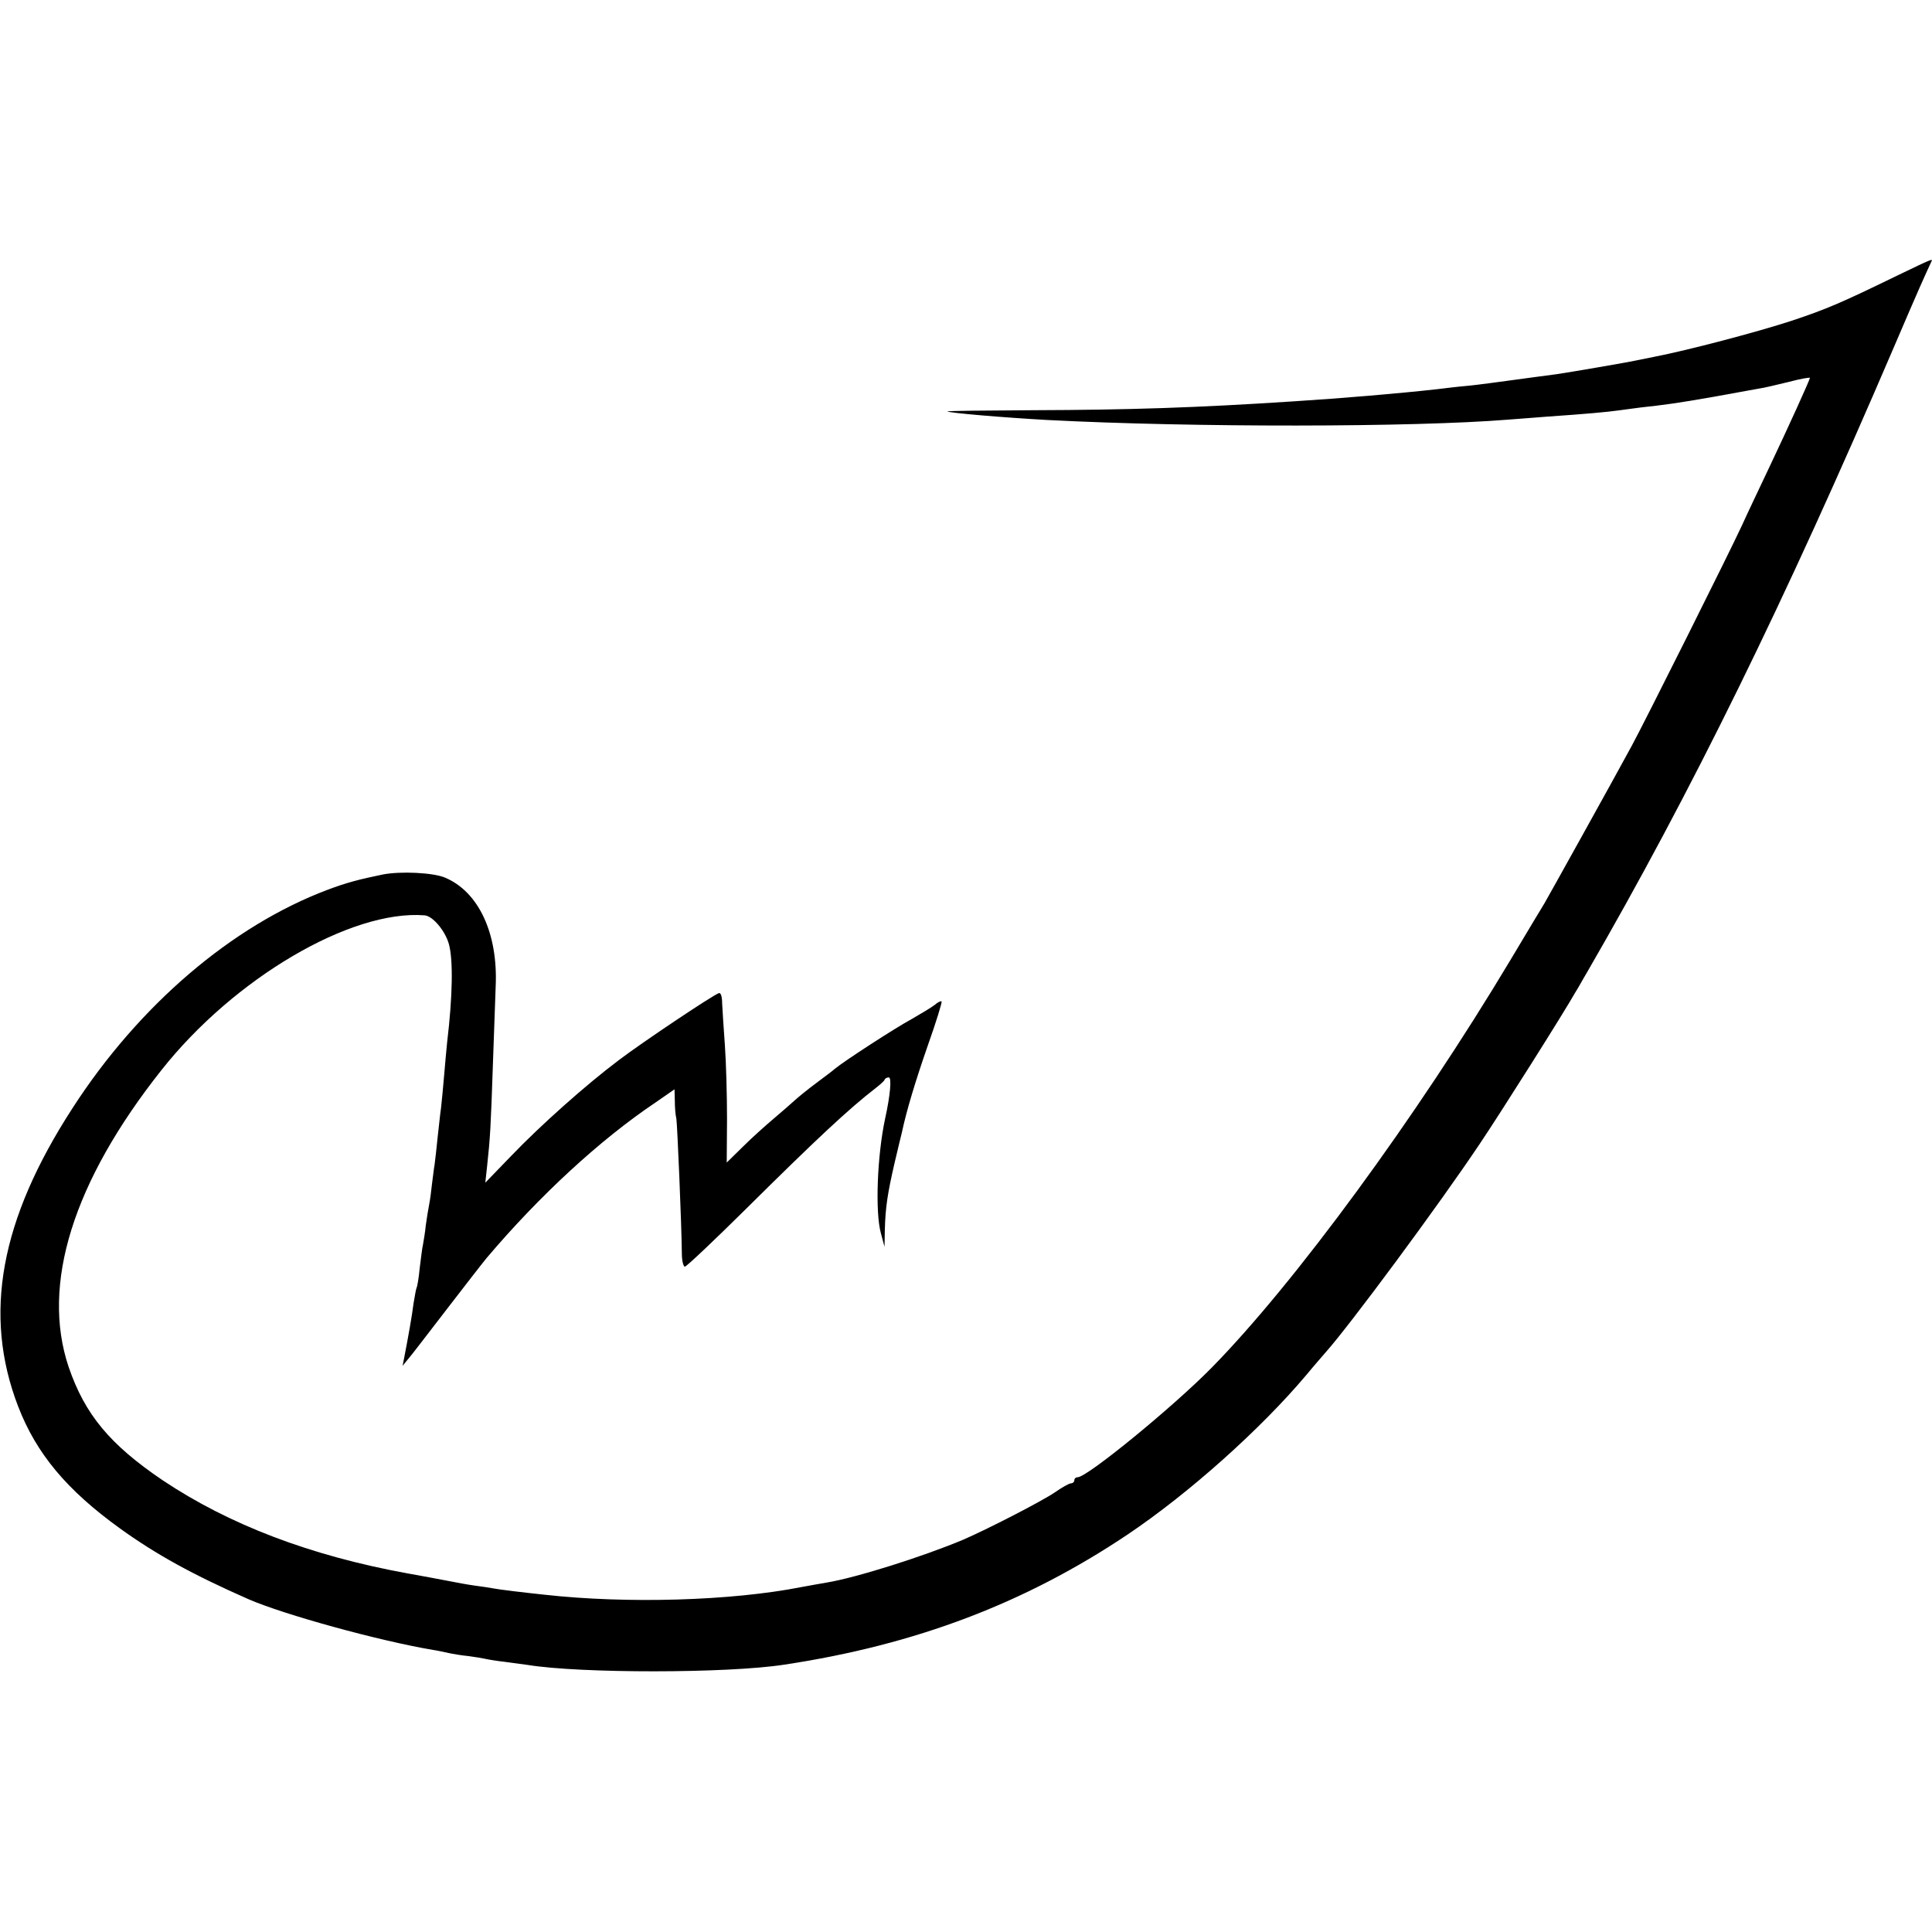 <?xml version="1.0" standalone="no"?>
<!DOCTYPE svg PUBLIC "-//W3C//DTD SVG 20010904//EN"
 "http://www.w3.org/TR/2001/REC-SVG-20010904/DTD/svg10.dtd">
<svg version="1.0" xmlns="http://www.w3.org/2000/svg"
 width="633pt" height="633pt" viewBox="0 0 633 633"
 preserveAspectRatio="xMidYMid meet">
<g transform="translate(0,633) scale(0.1,-0.1)"
fill="#000000" stroke="none">
<path d="M6220 5429 c-187 -91 -233 -111 -350 -150 -113 -37 -341 -97 -450
-118 -30 -6 -66 -13 -80 -16 -25 -5 -192 -34 -240 -41 -22 -3 -84 -11 -216
-29 -23 -3 -61 -8 -85 -10 -24 -2 -64 -7 -89 -10 -125 -14 -313 -30 -472 -40
-319 -21 -541 -28 -850 -29 -157 -1 -285 -2 -284 -4 6 -5 183 -20 326 -28 479
-25 1201 -24 1510 1 30 2 89 7 130 10 131 9 194 15 231 20 20 3 54 7 75 10 74
8 120 14 239 35 66 12 133 24 149 27 16 2 60 13 98 22 37 10 68 15 68 13 0 -6
-70 -160 -135 -297 -31 -66 -71 -149 -87 -185 -41 -89 -321 -649 -362 -724
-60 -111 -277 -501 -286 -516 -5 -8 -55 -91 -111 -185 -310 -518 -707 -1059
-979 -1336 -128 -130 -408 -359 -439 -359 -6 0 -11 -4 -11 -10 0 -5 -5 -10
-11 -10 -6 0 -29 -13 -52 -29 -42 -29 -225 -123 -302 -156 -131 -55 -349 -124
-446 -140 -19 -3 -56 -10 -84 -15 -229 -45 -570 -55 -840 -25 -66 7 -151 17
-170 21 -10 2 -37 6 -60 9 -22 3 -60 10 -85 15 -25 5 -85 16 -135 25 -319 58
-585 160 -802 305 -173 117 -255 216 -308 371 -91 270 14 607 304 973 238 301
621 526 862 507 27 -2 68 -51 80 -95 14 -52 12 -171 -6 -321 -2 -22 -7 -71
-10 -110 -3 -38 -8 -86 -10 -105 -3 -19 -7 -62 -11 -95 -3 -33 -8 -73 -10 -90
-3 -16 -6 -47 -9 -67 -2 -21 -6 -50 -9 -65 -3 -15 -8 -46 -11 -68 -2 -22 -7
-50 -9 -62 -3 -12 -7 -48 -11 -79 -3 -32 -8 -60 -10 -63 -2 -4 -6 -27 -10 -51
-5 -41 -18 -113 -31 -180 l-5 -25 18 22 c10 11 67 86 128 165 60 78 119 154
130 167 171 202 371 387 553 509 l62 43 1 -38 c0 -21 2 -47 5 -58 3 -18 17
-344 18 -442 0 -24 5 -43 10 -43 5 0 95 85 200 189 231 229 337 328 425 396
14 11 28 23 29 27 2 5 8 8 14 8 10 0 5 -58 -12 -135 -26 -121 -33 -306 -14
-375 l12 -45 1 55 c2 75 9 120 32 220 11 47 22 92 24 100 15 71 44 167 85 285
27 76 47 141 45 144 -3 2 -13 -3 -22 -11 -10 -8 -45 -29 -78 -48 -52 -28 -220
-137 -250 -162 -5 -5 -32 -25 -60 -46 -27 -20 -59 -46 -71 -57 -12 -11 -43
-38 -69 -60 -26 -22 -72 -63 -101 -92 l-53 -52 1 142 c0 78 -3 187 -7 242 -4
55 -8 117 -9 138 0 23 -5 36 -11 33 -22 -8 -252 -162 -327 -219 -109 -82 -256
-213 -353 -314 l-85 -88 6 55 c10 92 12 127 19 335 4 110 8 224 9 253 8 174
-56 311 -167 357 -39 16 -144 21 -202 10 -78 -16 -120 -27 -181 -50 -314 -118
-619 -379 -836 -715 -238 -367 -294 -677 -179 -977 60 -156 160 -275 333 -400
119 -86 241 -153 423 -233 115 -50 426 -136 605 -166 14 -2 36 -7 50 -10 14
-3 43 -8 65 -10 22 -3 47 -7 55 -9 8 -2 38 -7 65 -10 28 -4 61 -8 74 -10 171
-28 655 -28 841 1 430 65 788 201 1124 426 201 135 436 345 586 523 23 28 52
61 64 75 80 90 368 479 504 682 70 104 277 432 313 496 11 17 27 47 38 65 341
589 648 1214 1005 2047 83 194 103 238 124 283 5 10 6 11 -108 -44z"/>
</g>
</svg>
